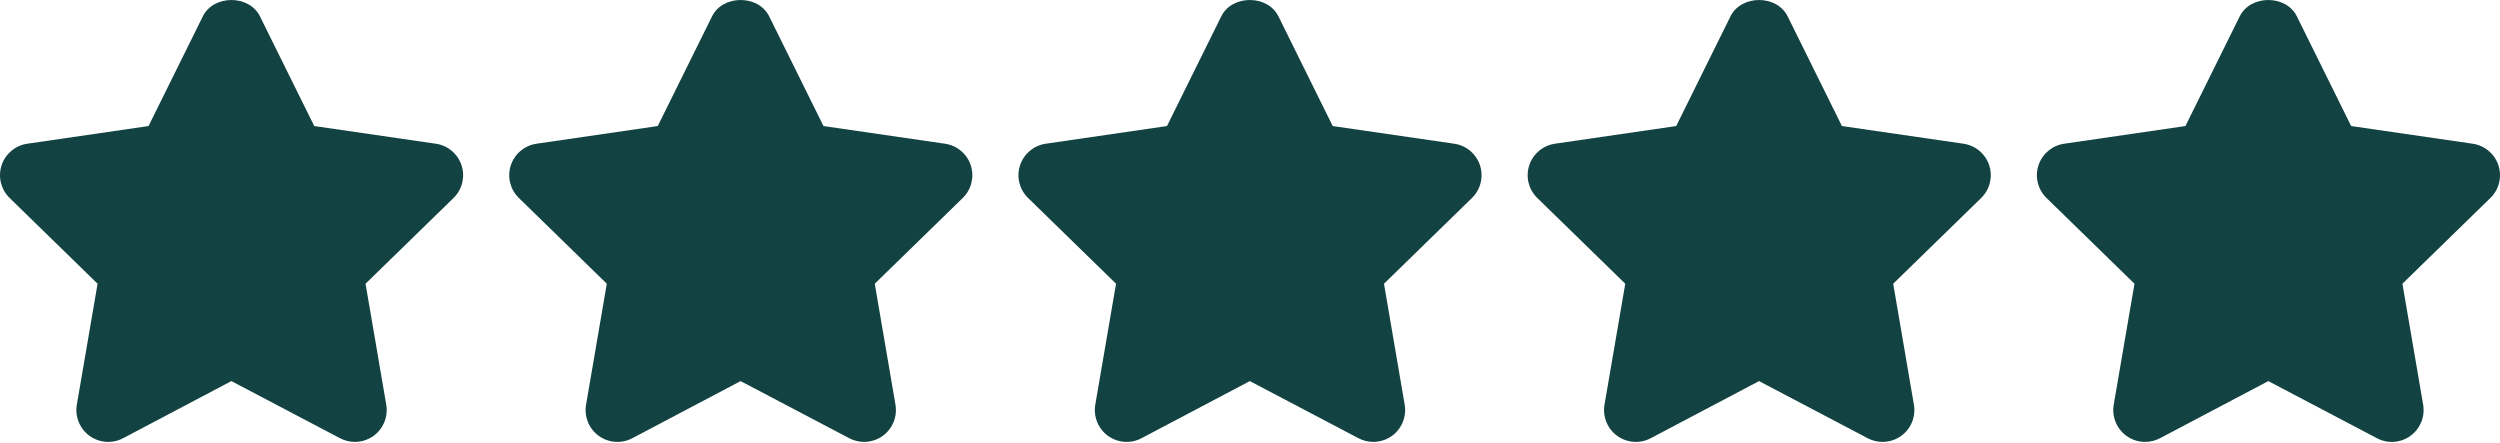 <svg width="96" height="17" viewBox="0 0 96 17" fill="none" xmlns="http://www.w3.org/2000/svg">
<path d="M17.724 6.35C17.579 5.907 17.197 5.586 16.736 5.519L12.067 4.84L9.981 0.625C9.568 -0.208 8.203 -0.208 7.79 0.625L5.704 4.84L1.046 5.519C0.587 5.586 0.204 5.908 0.06 6.351C-0.084 6.792 0.036 7.277 0.369 7.602L3.747 10.895L2.95 15.54C2.872 15.998 3.061 16.463 3.437 16.736C3.814 17.009 4.314 17.045 4.725 16.828L8.885 14.634L13.058 16.828C13.236 16.922 13.432 16.969 13.626 16.969C13.879 16.969 14.132 16.889 14.346 16.737C14.722 16.462 14.91 15.998 14.832 15.54L14.037 10.895L17.415 7.603C17.748 7.279 17.868 6.792 17.724 6.35Z" fill="#124342"/>
<path d="M37.278 6.35C37.133 5.907 36.751 5.586 36.29 5.519L31.622 4.84L29.535 0.625C29.122 -0.208 27.757 -0.208 27.344 0.625L25.258 4.84L20.601 5.519C20.141 5.586 19.759 5.908 19.614 6.351C19.47 6.792 19.59 7.277 19.924 7.602L23.301 10.895L22.505 15.54C22.426 15.998 22.615 16.464 22.991 16.736C23.367 17.009 23.868 17.045 24.279 16.828L28.439 14.634L32.612 16.828C32.79 16.922 32.986 16.969 33.18 16.969C33.433 16.969 33.686 16.889 33.9 16.737C34.276 16.462 34.464 15.998 34.386 15.54L33.591 10.895L36.969 7.603C37.302 7.279 37.422 6.792 37.278 6.35Z" fill="#124342"/>
<path d="M56.832 6.35C56.688 5.907 56.305 5.586 55.844 5.519L51.176 4.84L49.09 0.625C48.677 -0.208 47.311 -0.208 46.898 0.625L44.812 4.84L40.155 5.519C39.695 5.586 39.313 5.908 39.169 6.351C39.024 6.792 39.144 7.277 39.478 7.602L42.856 10.895L42.059 15.54C41.981 15.998 42.169 16.463 42.545 16.736C42.923 17.009 43.423 17.045 43.833 16.828L47.993 14.634L52.166 16.828C52.344 16.922 52.54 16.969 52.734 16.969C52.987 16.969 53.24 16.889 53.454 16.737C53.83 16.462 54.018 15.998 53.94 15.54L53.145 10.895L56.523 7.603C56.856 7.279 56.976 6.792 56.832 6.35Z" fill="#124342"/>
<path d="M76.386 6.35C76.242 5.907 75.859 5.586 75.398 5.519L70.73 4.84L68.644 0.625C68.231 -0.208 66.865 -0.208 66.452 0.625L64.366 4.84L59.709 5.519C59.249 5.586 58.867 5.908 58.722 6.351C58.578 6.792 58.698 7.277 59.032 7.602L62.41 10.895L61.613 15.54C61.535 15.998 61.723 16.463 62.099 16.736C62.477 17.009 62.977 17.045 63.387 16.828L67.547 14.634L71.72 16.828C71.898 16.922 72.094 16.969 72.288 16.969C72.541 16.969 72.794 16.889 73.008 16.737C73.385 16.462 73.573 15.998 73.494 15.54L72.699 10.895L76.077 7.603C76.41 7.279 76.53 6.792 76.386 6.35Z" fill="#124342"/>
<path d="M95.94 6.35C95.795 5.907 95.413 5.586 94.953 5.519L90.284 4.84L88.198 0.625C87.785 -0.208 86.42 -0.208 86.007 0.625L83.92 4.84L79.263 5.519C78.803 5.586 78.421 5.908 78.277 6.351C78.132 6.792 78.252 7.277 78.586 7.602L81.964 10.895L81.167 15.54C81.089 15.998 81.277 16.463 81.653 16.736C81.866 16.89 82.118 16.969 82.371 16.969C82.566 16.969 82.762 16.922 82.943 16.828L87.103 14.634L91.276 16.828C91.687 17.047 92.186 17.01 92.563 16.735C92.939 16.462 93.127 15.998 93.049 15.54L92.253 10.895L95.631 7.602C95.965 7.279 96.083 6.792 95.94 6.35Z" fill="#124342"/>
</svg>
